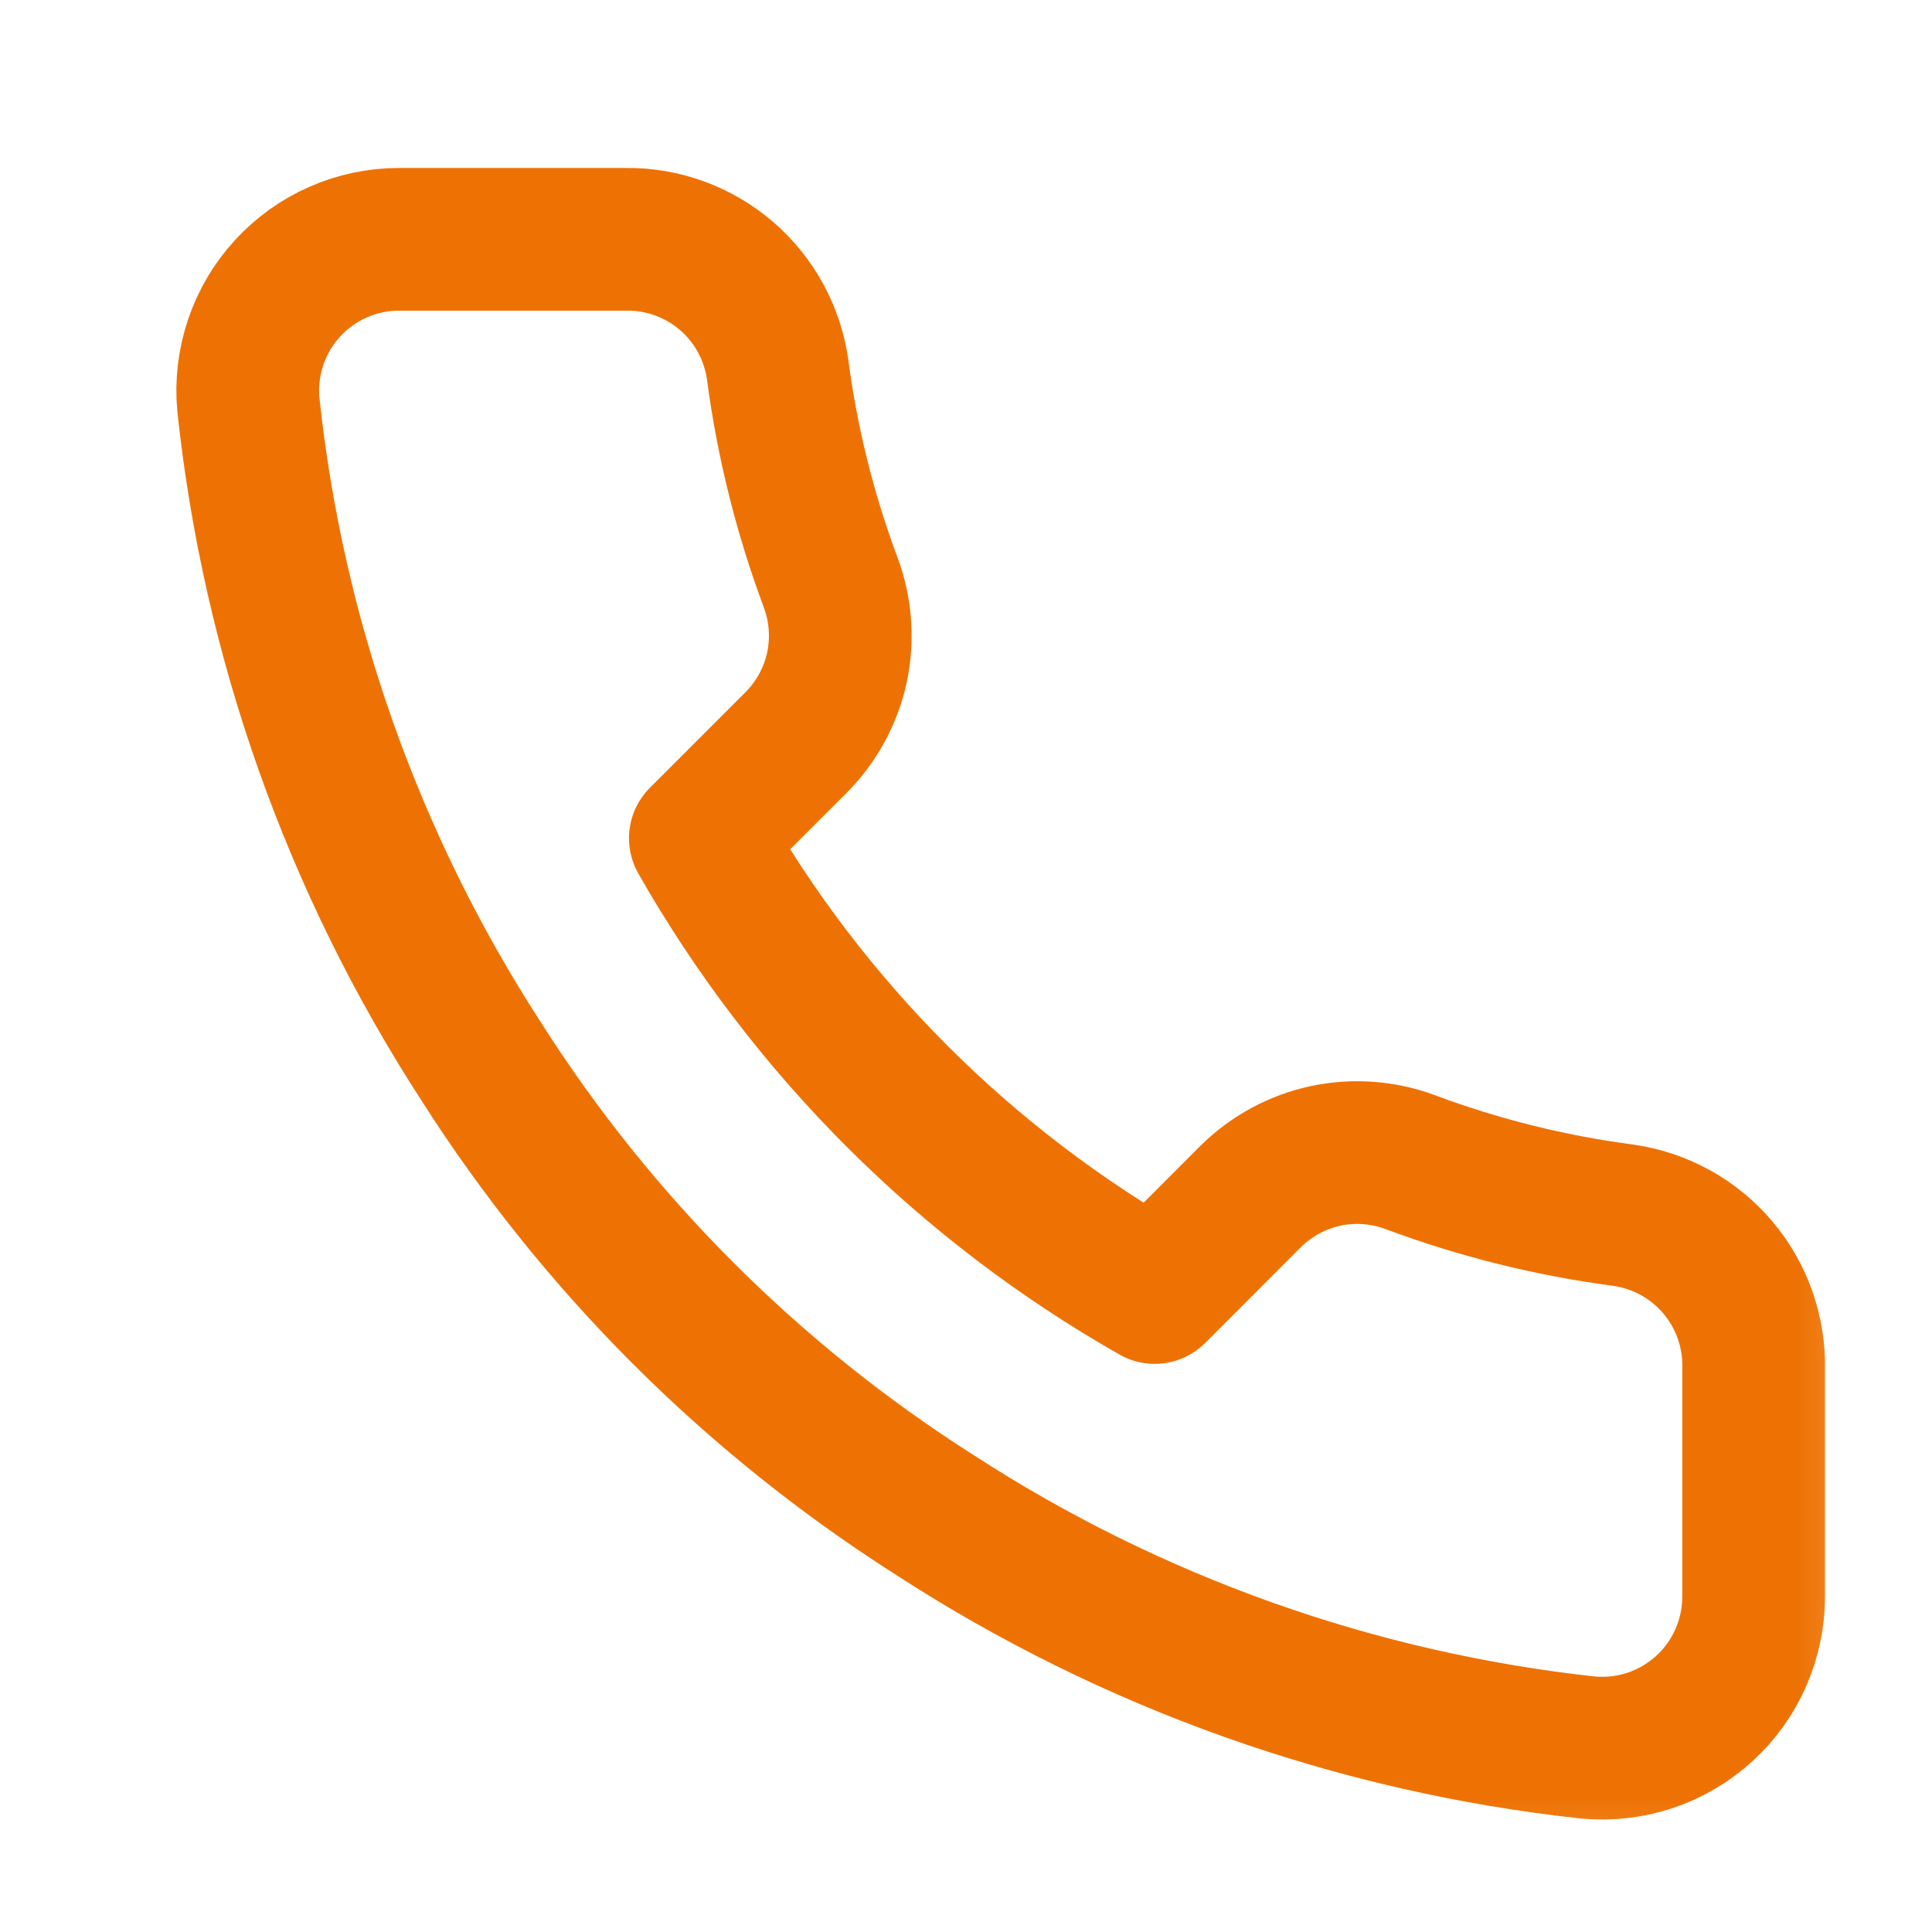 <svg width="22" height="22" viewBox="0 0 22 22" fill="none" xmlns="http://www.w3.org/2000/svg">
<mask id="mask0_518_19" style="mask-type:luminance" maskUnits="userSpaceOnUse" x="1" y="1" width="21" height="21">
<path d="M21.693 1H1V21.693H21.693V1Z" fill="white"/>
</mask>
<g mask="url(#mask0_518_19)">
<path d="M19.969 15.589V18.175C19.97 18.416 19.92 18.653 19.824 18.873C19.728 19.093 19.587 19.291 19.41 19.453C19.233 19.615 19.024 19.739 18.797 19.816C18.569 19.893 18.328 19.921 18.089 19.9C15.436 19.612 12.887 18.705 10.648 17.253C8.565 15.929 6.799 14.163 5.475 12.08C4.018 9.83 3.111 7.269 2.828 4.604C2.806 4.366 2.835 4.125 2.911 3.899C2.987 3.672 3.11 3.463 3.272 3.286C3.433 3.11 3.629 2.968 3.848 2.872C4.067 2.775 4.304 2.725 4.544 2.725H7.13C7.549 2.72 7.954 2.869 8.272 3.141C8.589 3.414 8.796 3.793 8.855 4.208C8.964 5.035 9.166 5.848 9.458 6.63C9.574 6.939 9.599 7.274 9.531 7.597C9.462 7.919 9.302 8.215 9.07 8.45L7.975 9.545C9.203 11.703 10.99 13.491 13.149 14.718L14.243 13.623C14.478 13.391 14.774 13.231 15.096 13.162C15.419 13.094 15.754 13.119 16.063 13.235C16.845 13.527 17.658 13.729 18.486 13.838C18.904 13.898 19.287 14.108 19.56 14.431C19.834 14.754 19.979 15.166 19.969 15.589Z" stroke="#EE7203" stroke-width="1.625" stroke-linecap="round" stroke-linejoin="round"/>
</g>
</svg>

